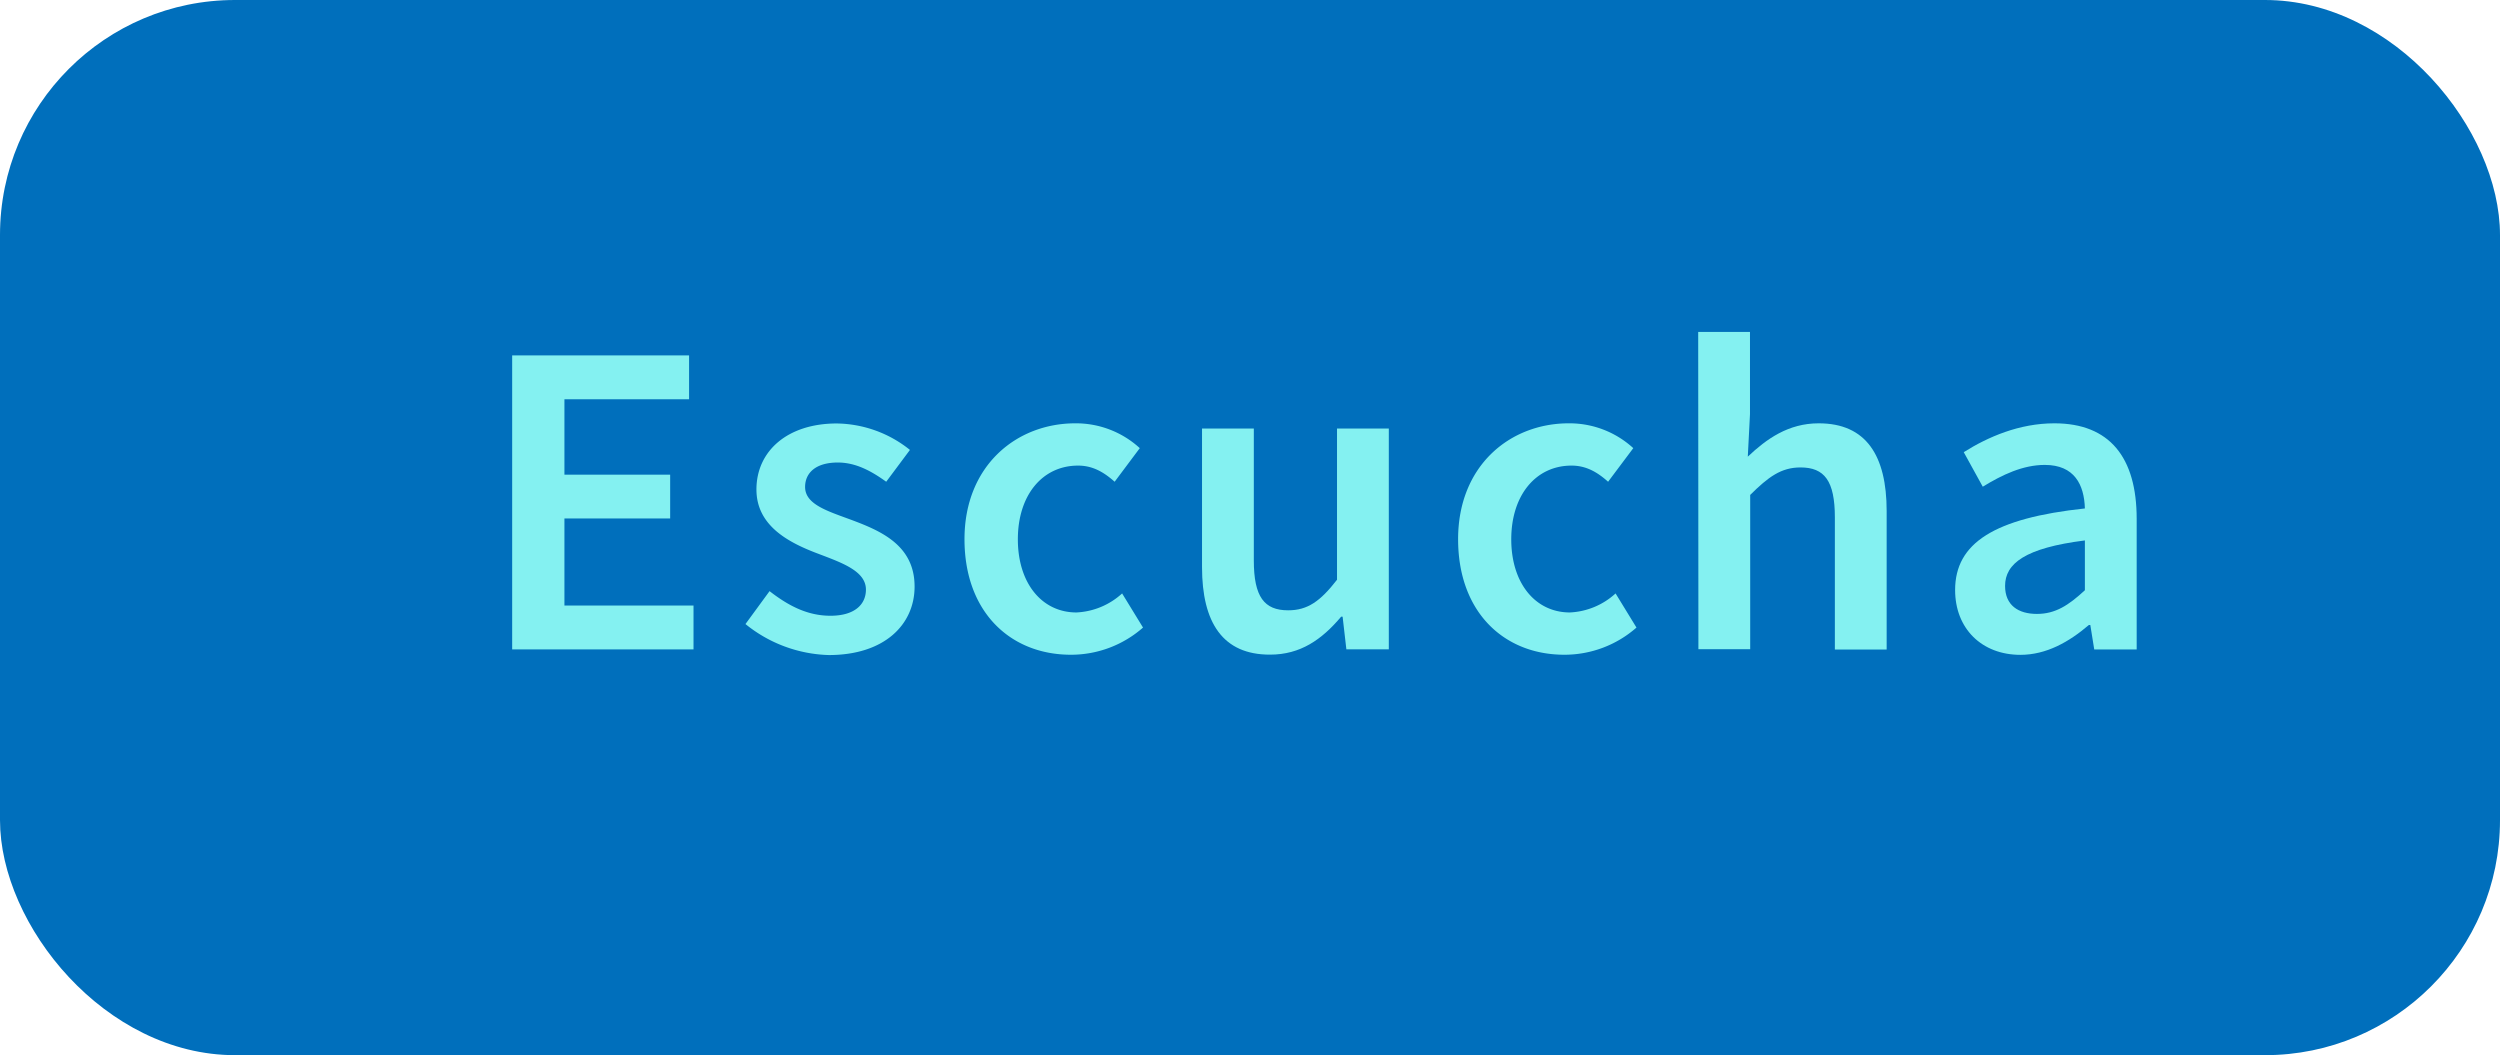 <svg xmlns="http://www.w3.org/2000/svg" viewBox="0 0 478.36 201.9"><defs><style>.cls-1{fill:#006fbc;}.cls-2{fill:#84f1f1;}</style></defs><g id="Layer_2" data-name="Layer 2"><g id="Layer_1-2" data-name="Layer 1"><rect class="cls-1" width="478.36" height="201.9" rx="44.98"/><path class="cls-2" d="M98,68h33.85v8.4H108V90.82h20.23v8.39H108v16.65H132.7v8.4H98Z"/><path class="cls-2" d="M142.64,119.41l4.61-6.3c3.75,2.92,7.38,4.71,11.66,4.71,4.61,0,6.78-2.16,6.78-5,0-3.55-4.58-5.13-9.09-6.85-5.53-2.08-11.86-5.26-11.86-12.31,0-7.33,5.91-12.63,15.37-12.63a22.76,22.76,0,0,1,14,5.06l-4.54,6.09c-3-2.17-5.94-3.68-9.26-3.68-4.24,0-6.26,2-6.26,4.68,0,3.33,4.27,4.6,8.84,6.29,5.71,2.13,12.11,4.89,12.11,12.76,0,7.26-5.74,13.11-16.41,13.11A26.43,26.43,0,0,1,142.64,119.41Z"/><path class="cls-2" d="M184.55,103.17C184.55,89.1,194.5,81,205.74,81a18.07,18.07,0,0,1,12.35,4.75l-4.81,6.43c-2.24-2-4.37-3.09-7-3.09-6.81,0-11.52,5.64-11.52,14.1s4.64,14,11.21,14a13.9,13.9,0,0,0,8.74-3.64l4,6.53a20.84,20.84,0,0,1-13.79,5.2C193.39,125.29,184.55,117.17,184.55,103.17Z"/><path class="cls-2" d="M230,108.5V82h9.91v25.22c0,7,2,9.56,6.57,9.56,3.71,0,6.15-1.72,9.35-5.85V82h9.91v42.25h-8.12L256.9,118h-.28c-3.71,4.4-7.81,7.26-13.59,7.26C234,125.29,230,119.17,230,108.5Z"/><path class="cls-2" d="M279,103.17C279,89.1,288.92,81,300.17,81a18.07,18.07,0,0,1,12.35,4.75l-4.82,6.43c-2.23-2-4.36-3.09-7-3.09-6.81,0-11.53,5.64-11.53,14.1s4.65,14,11.22,14a13.9,13.9,0,0,0,8.74-3.64l4,6.53a20.86,20.86,0,0,1-13.79,5.2C287.82,125.29,279,117.17,279,103.17Z"/><path class="cls-2" d="M324.94,63.51h9.91V79.23l-.42,8.15C338,84,342.17,81,348,81c9.05,0,13,6.13,13,16.79v26.49h-9.91V99c0-7-2-9.56-6.57-9.56-3.72,0-6.16,1.82-9.63,5.26v29.52h-9.91Z"/><path class="cls-2" d="M374.1,112.9c0-9,7.5-13.76,24.83-15.61-.13-4.54-2-8.33-7.67-8.33-4.2,0-8.15,1.89-11.87,4.17l-3.64-6.61C380.39,83.6,386.38,81,393.09,81c10.56,0,15.75,6.5,15.75,18.27v25h-8.12l-.75-4.68h-.28c-3.78,3.23-8.12,5.71-13.11,5.71C379.19,125.29,374.1,120.27,374.1,112.9Zm24.83,0v-9.49c-11.45,1.44-15.27,4.43-15.27,8.7,0,3.73,2.55,5.36,6.09,5.36S395.8,115.83,398.93,112.94Z"/></g></g></svg>